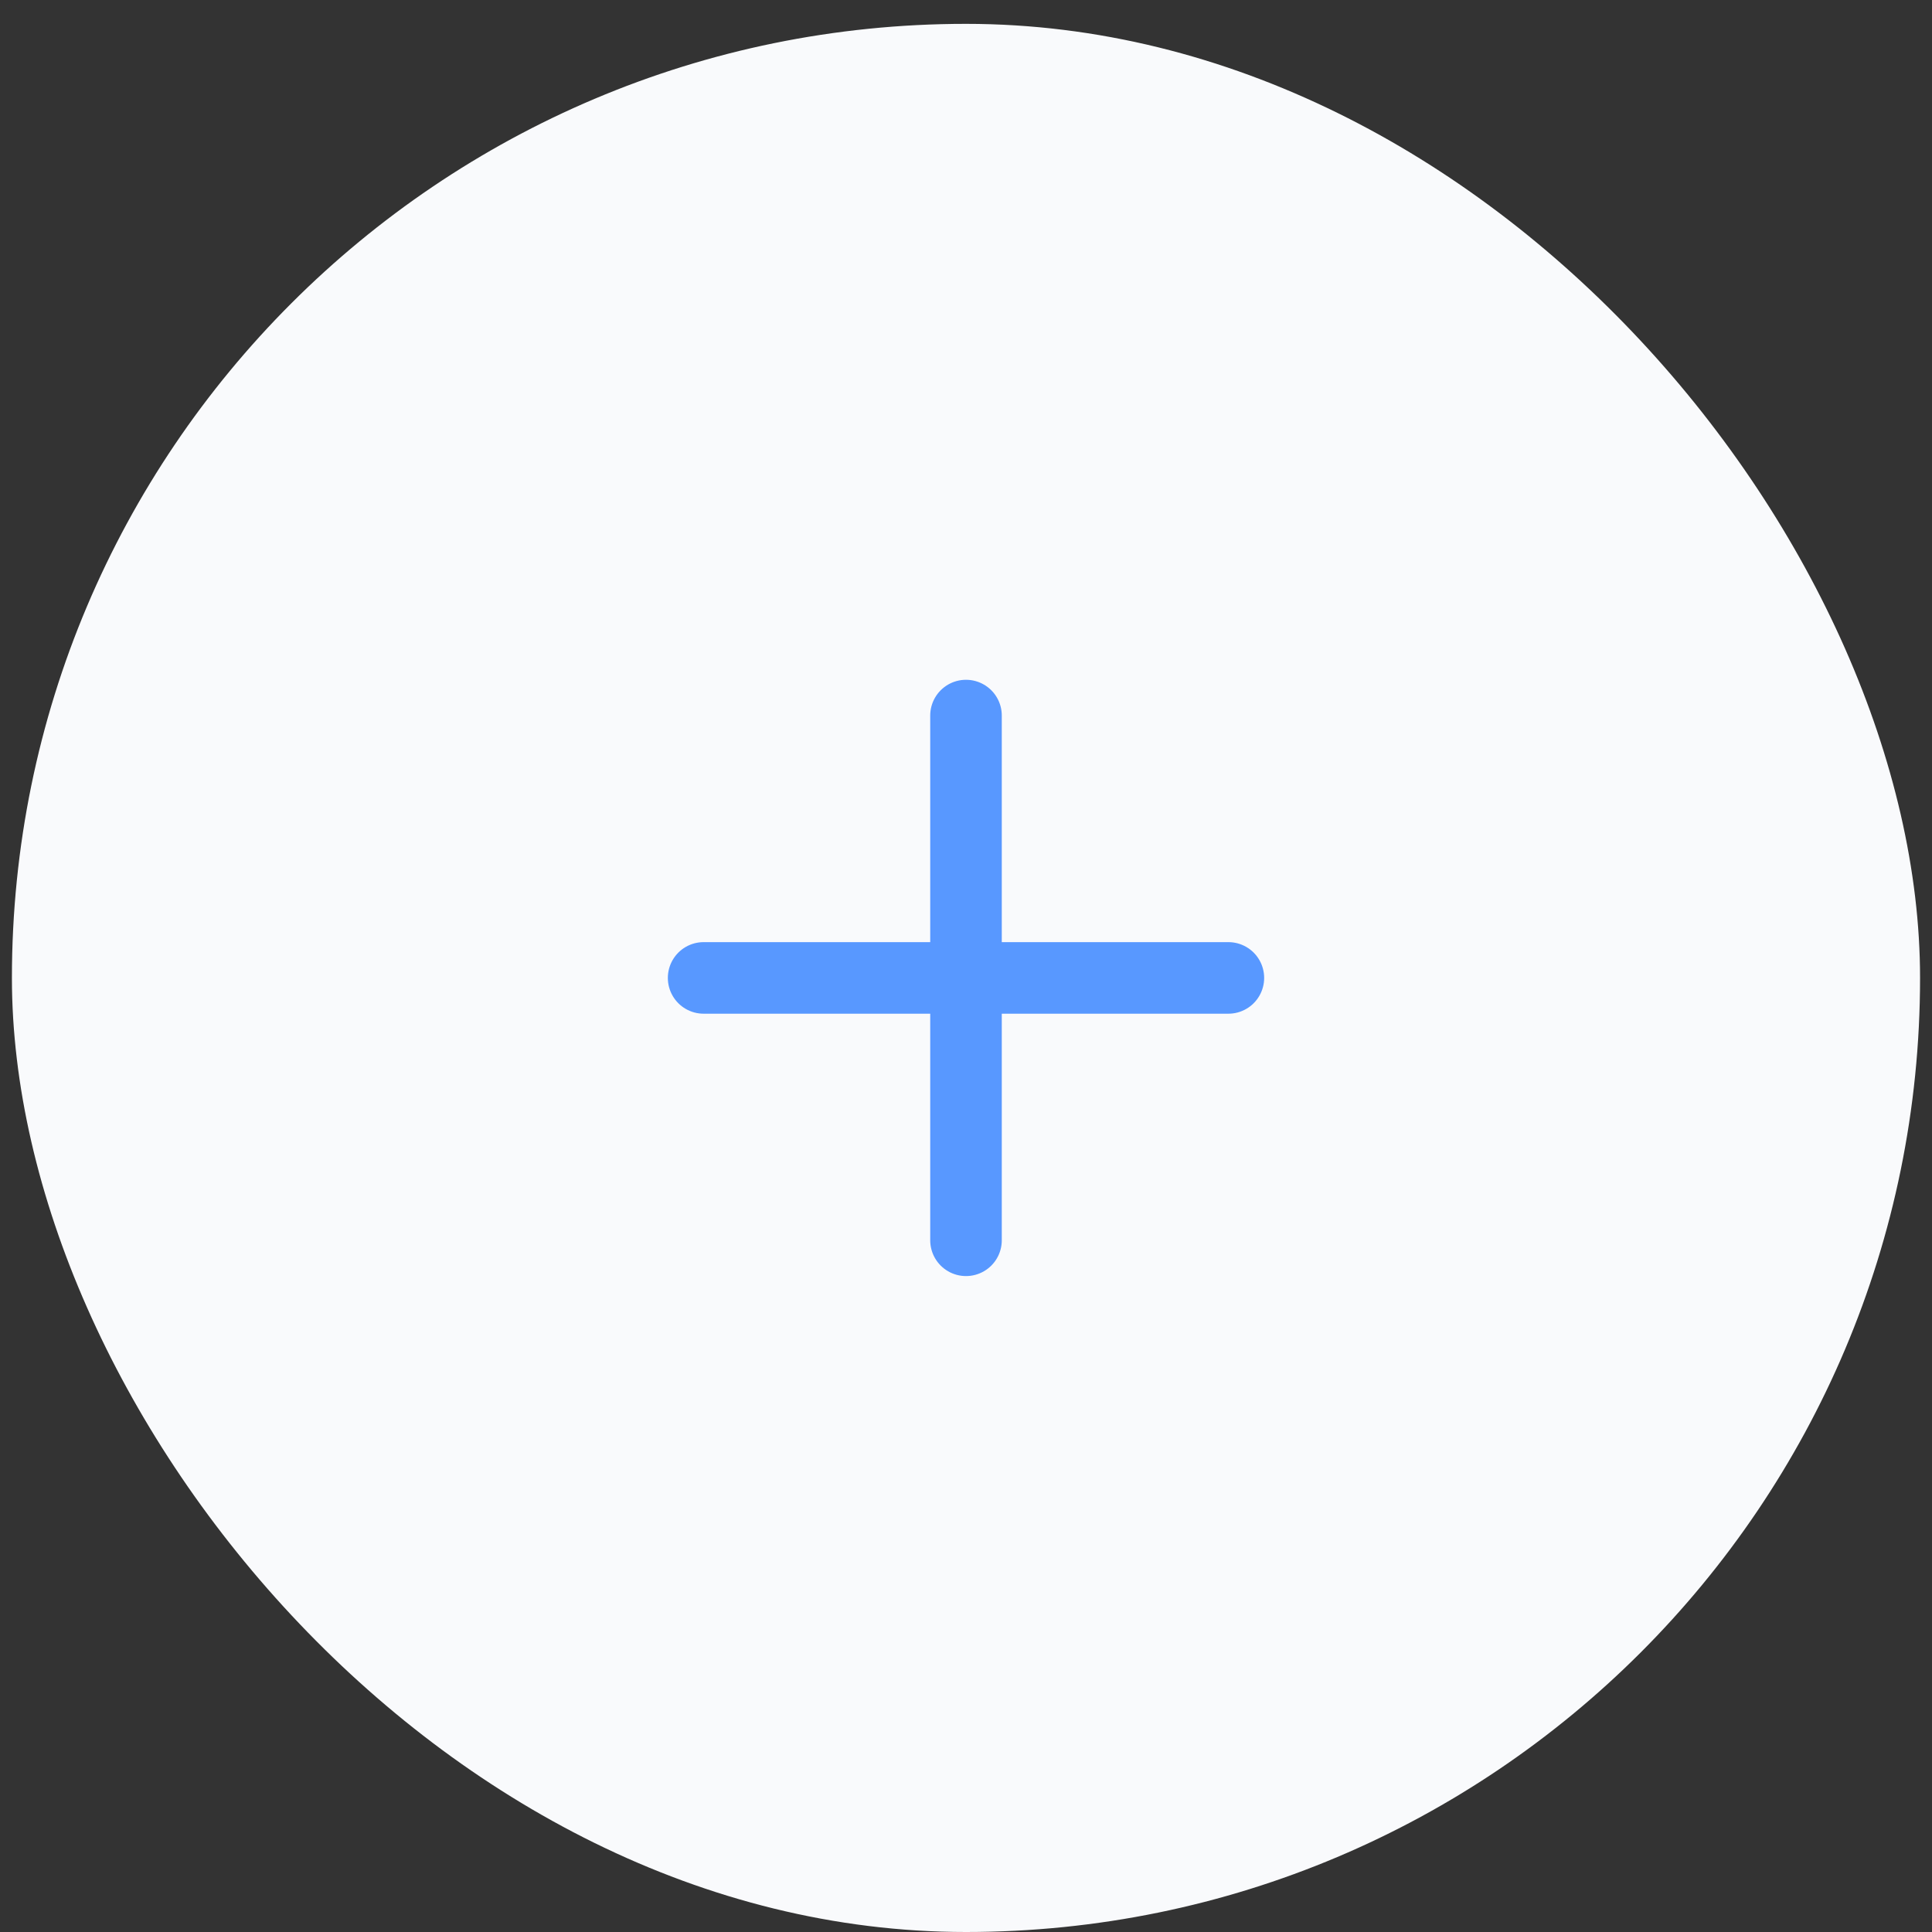 <svg width="72" height="72" viewBox="0 0 72 72" fill="none" xmlns="http://www.w3.org/2000/svg">
<rect x="0" y="0" width="72" height="72" fill="#333333" stroke="none"/>
<rect x="0.444" y="0.889" width="71.111" height="71.111" rx="35.556" fill="#F9FAFC"/>
<g clip-path="url(#clip0_1722_10187)">
<path d="M26.222 36.444H45.778" stroke="#5898FF" stroke-width="2.667" stroke-linecap="round" stroke-linejoin="round"/>
<path d="M36 26.667V46.222" stroke="#5898FF" stroke-width="2.667" stroke-linecap="round" stroke-linejoin="round"/>
</g>
<defs>
<clipPath id="clip0_1722_10187">
<rect width="28.444" height="28.444" fill="white" transform="translate(21.778 22.222)"/>
</clipPath>
</defs>
</svg>
